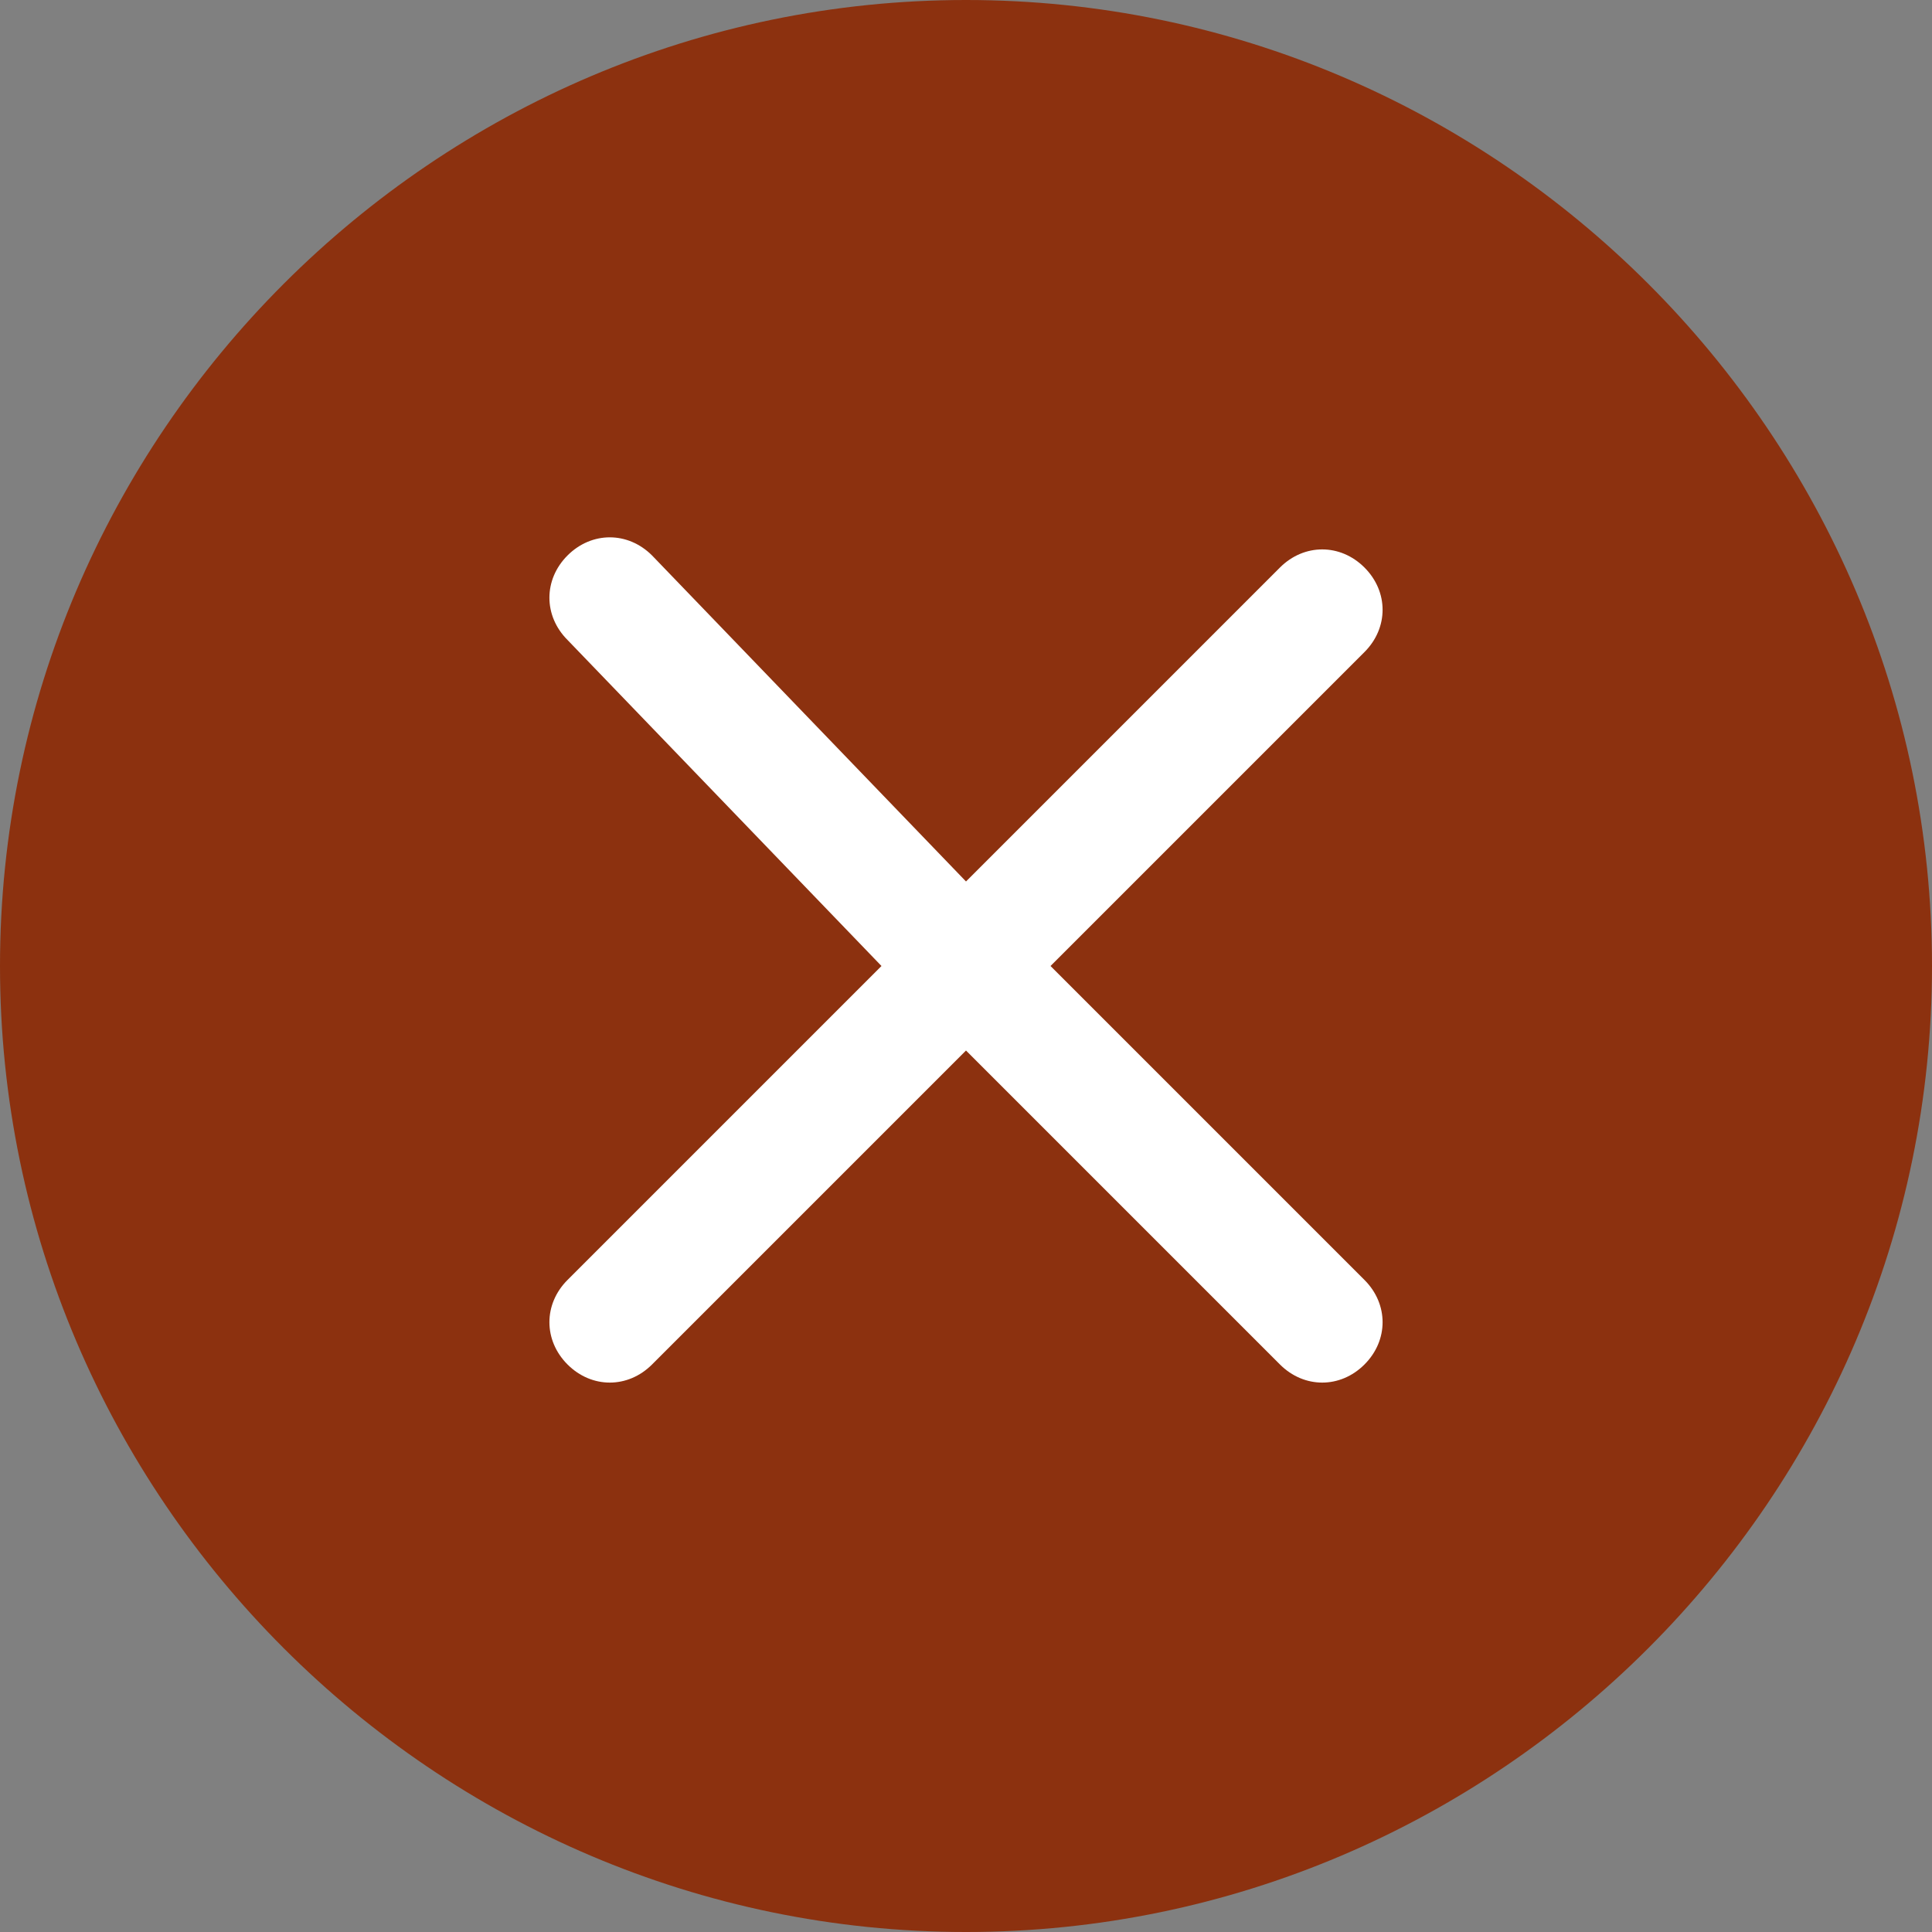 <?xml version="1.0" encoding="utf-8"?>
<!-- Generator: Adobe Illustrator 25.4.1, SVG Export Plug-In . SVG Version: 6.00 Build 0)  -->
<svg version="1.1" id="Layer_1" xmlns="http://www.w3.org/2000/svg" xmlns:xlink="http://www.w3.org/1999/xlink" x="0px" y="0px"
	 viewBox="0 0 16 16" style="enable-background:new 0 0 16 16;" xml:space="preserve">
<rect x="0" y="0" width="16" height="16" fill="#808080" stroke="none"/>
<style type="text/css">
	.st0{fill:#FFFFFF;}
	.st1{fill:#8C310F;}
</style>
<circle class="st0" cx="7.9" cy="7.8" r="5.2"/>
<path class="st1" d="M16,8c0,4.4-3.6,8-8,8s-8-3.6-8-8s3.6-8,8-8S16,3.6,16,8z M5.4,4.6c-0.2-0.2-0.5-0.2-0.7,0s-0.2,0.5,0,0.7
	L7.3,8l-2.6,2.6c-0.2,0.2-0.2,0.5,0,0.7s0.5,0.2,0.7,0L8,8.7l2.6,2.6c0.2,0.2,0.5,0.2,0.7,0s0.2-0.5,0-0.7L8.7,8l2.6-2.6
	c0.2-0.2,0.2-0.5,0-0.7s-0.5-0.2-0.7,0L8,7.3L5.4,4.6z"/>
<circle class="st0" cx="25.6" cy="7.8" r="5.2"/>
<path d="M33.7,8c0,4.4-3.6,8-8,8s-8-3.6-8-8s3.6-8,8-8S33.7,3.6,33.7,8z M23.1,4.6c-0.2-0.2-0.5-0.2-0.7,0s-0.2,0.5,0,0.7L25,8
	l-2.6,2.6c-0.2,0.2-0.2,0.5,0,0.7s0.5,0.2,0.7,0l2.6-2.6l2.6,2.6c0.2,0.2,0.5,0.2,0.7,0s0.2-0.5,0-0.7L26.4,8l2.6-2.6
	c0.2-0.2,0.2-0.5,0-0.7s-0.5-0.2-0.7,0l-2.6,2.6L23.1,4.6z"/>
</svg>
